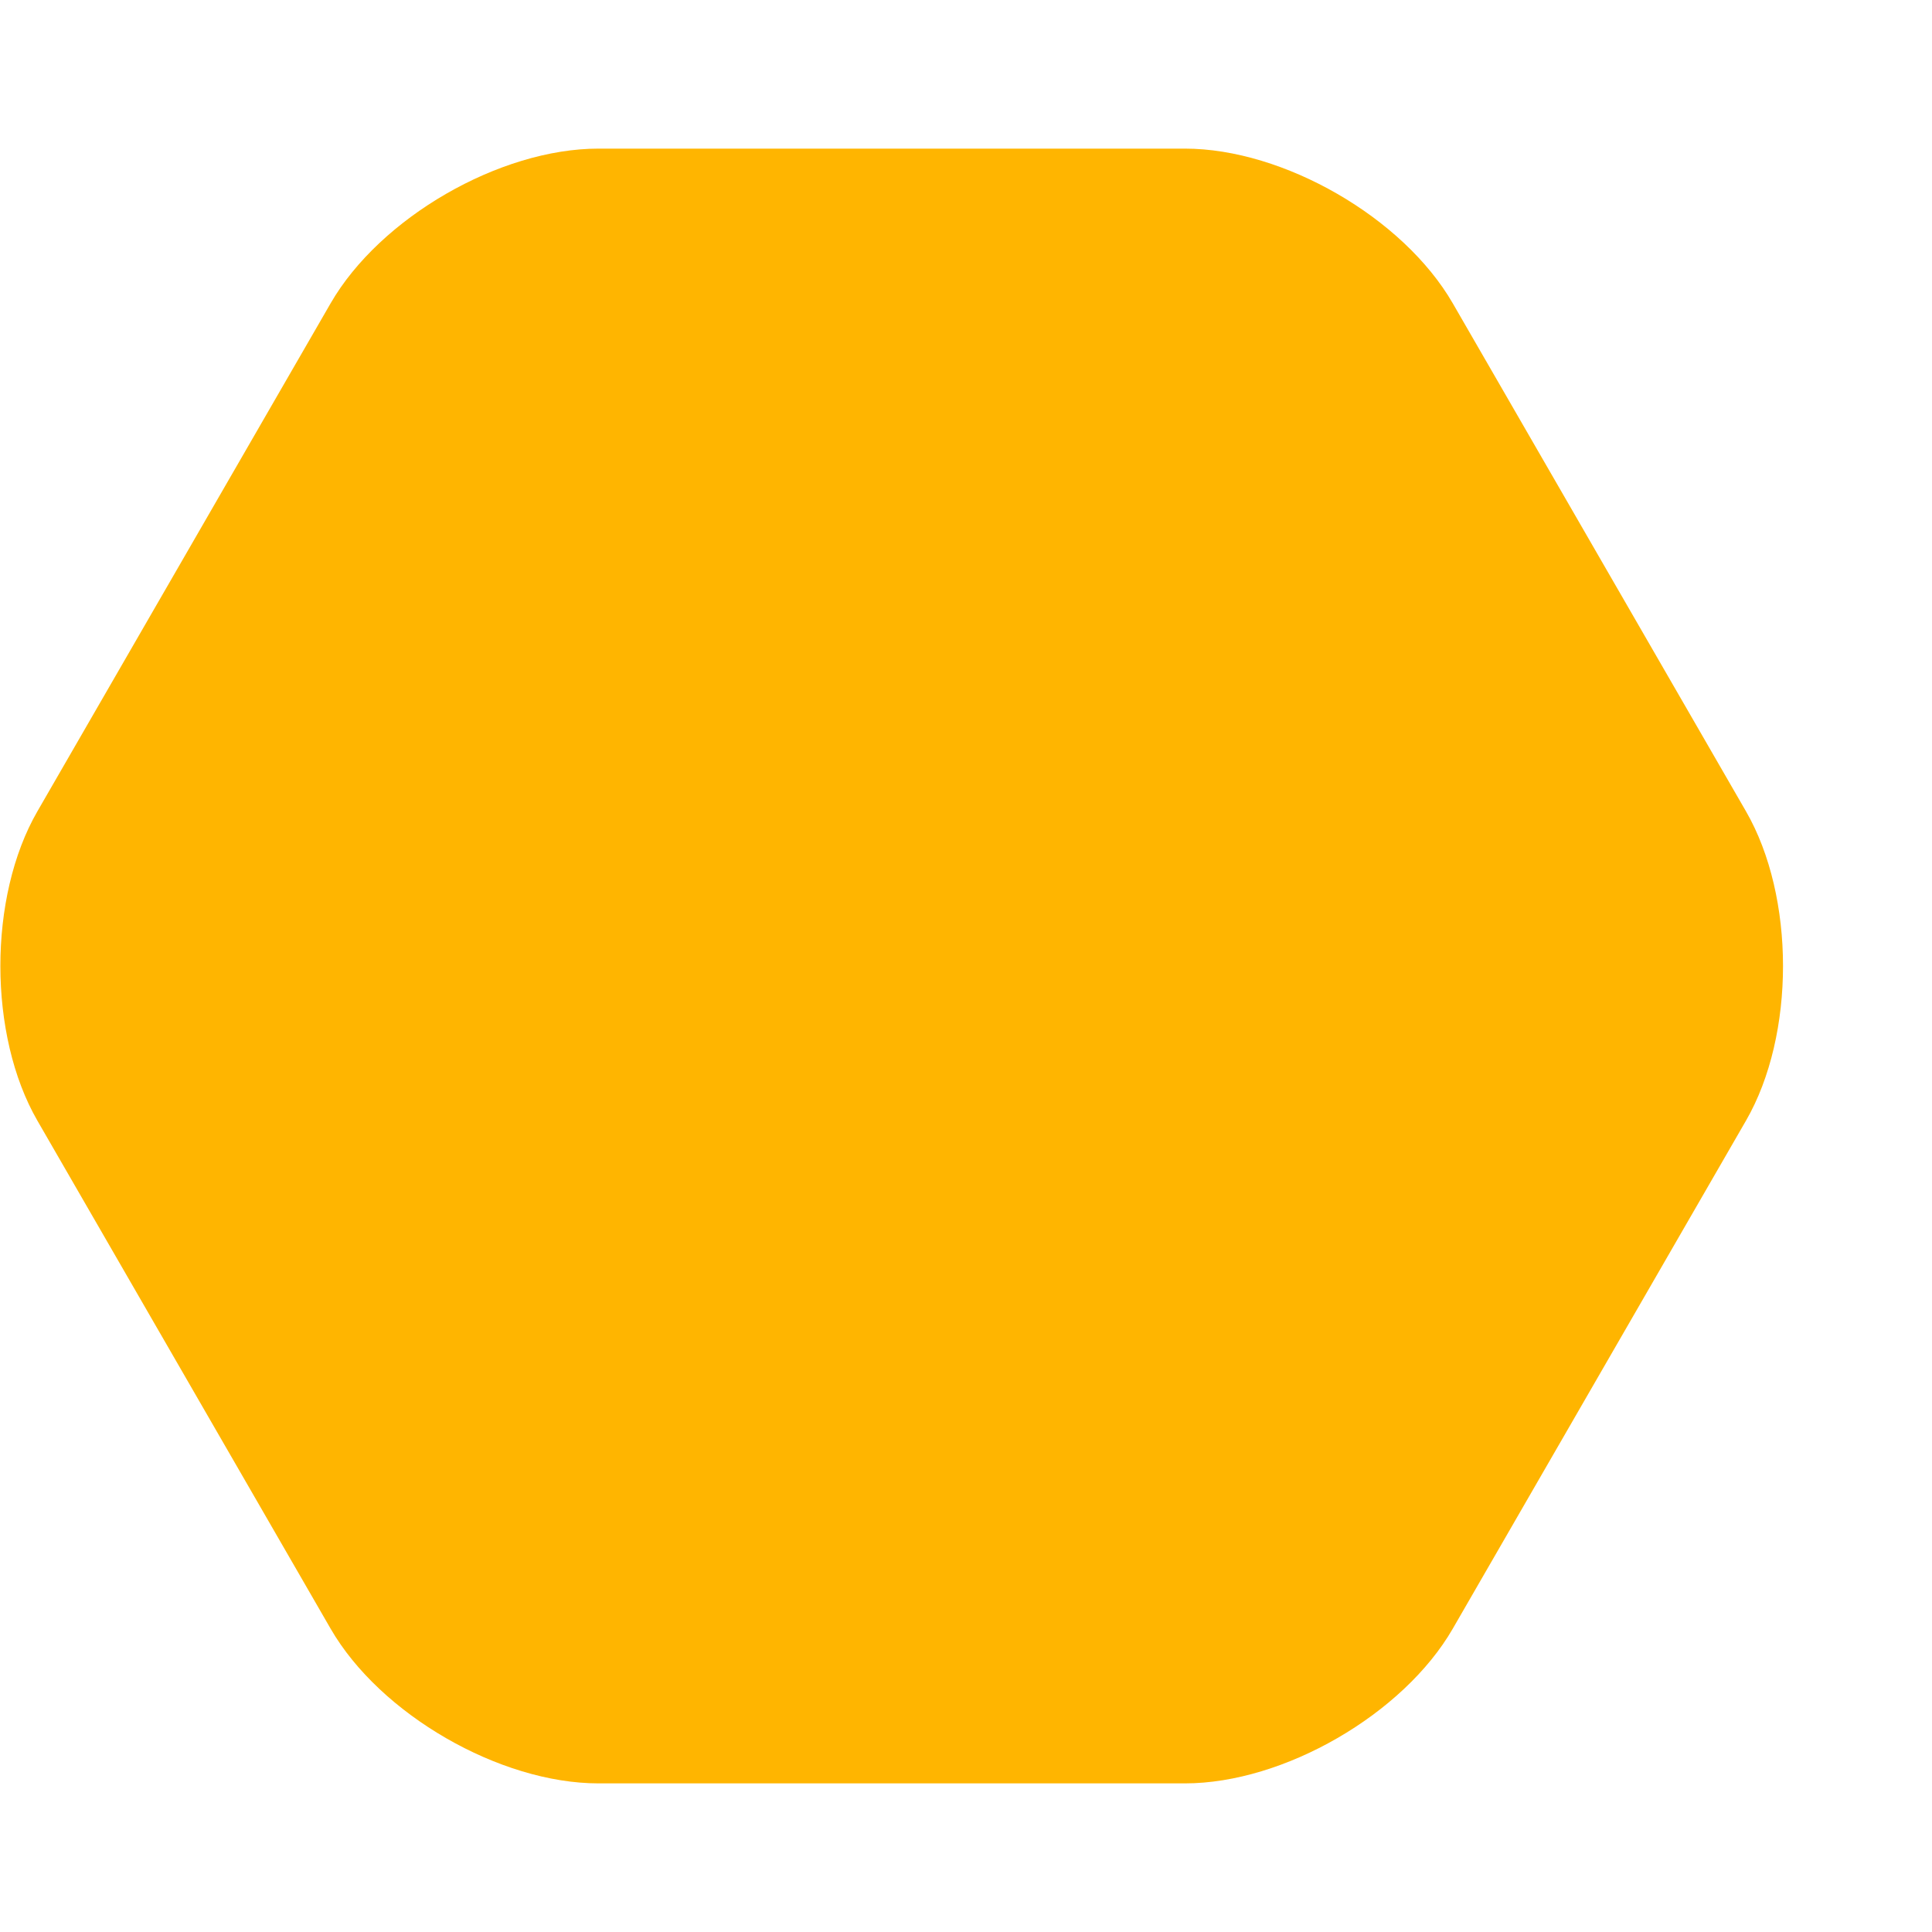 <?xml version="1.0" encoding="UTF-8" standalone="no"?>
<svg width="65px" height="65px" viewBox="0 0 65 65" version="1.1" xmlns="http://www.w3.org/2000/svg" xmlns:xlink="http://www.w3.org/1999/xlink">
    <!-- Generator: Sketch 3.7.2 (28276) - http://www.bohemiancoding.com/sketch -->
    <title>switch</title>
    <desc>Created with Sketch.</desc>
    <defs></defs>
    <g id="Page-1" stroke="none" stroke-width="1" fill="none" fill-rule="evenodd">
        <g id="switch" transform="translate(-45, -77)" fill="#FFB500">
            <path d="M69.795,80.759 C72.67,79.1 77.321,79.094 80.205,80.759 L97.295,90.623 C100.17,92.282 102.5,96.307 102.5,99.636 L102.5,119.364 C102.5,122.683 100.179,126.712 97.295,128.377 L80.205,138.241 C77.33,139.9 72.679,139.906 69.795,138.241 L52.705,128.377 C49.83,126.718 47.5,122.693 47.5,119.364 L47.5,99.636 C47.5,96.317 49.821,92.288 52.705,90.623 L69.795,80.759 Z" id="Switch-Copy-2" transform="translate(75, 109.5) rotate(-90) translate(-75, -109.5) "></path>
        </g>
    </g>
</svg>